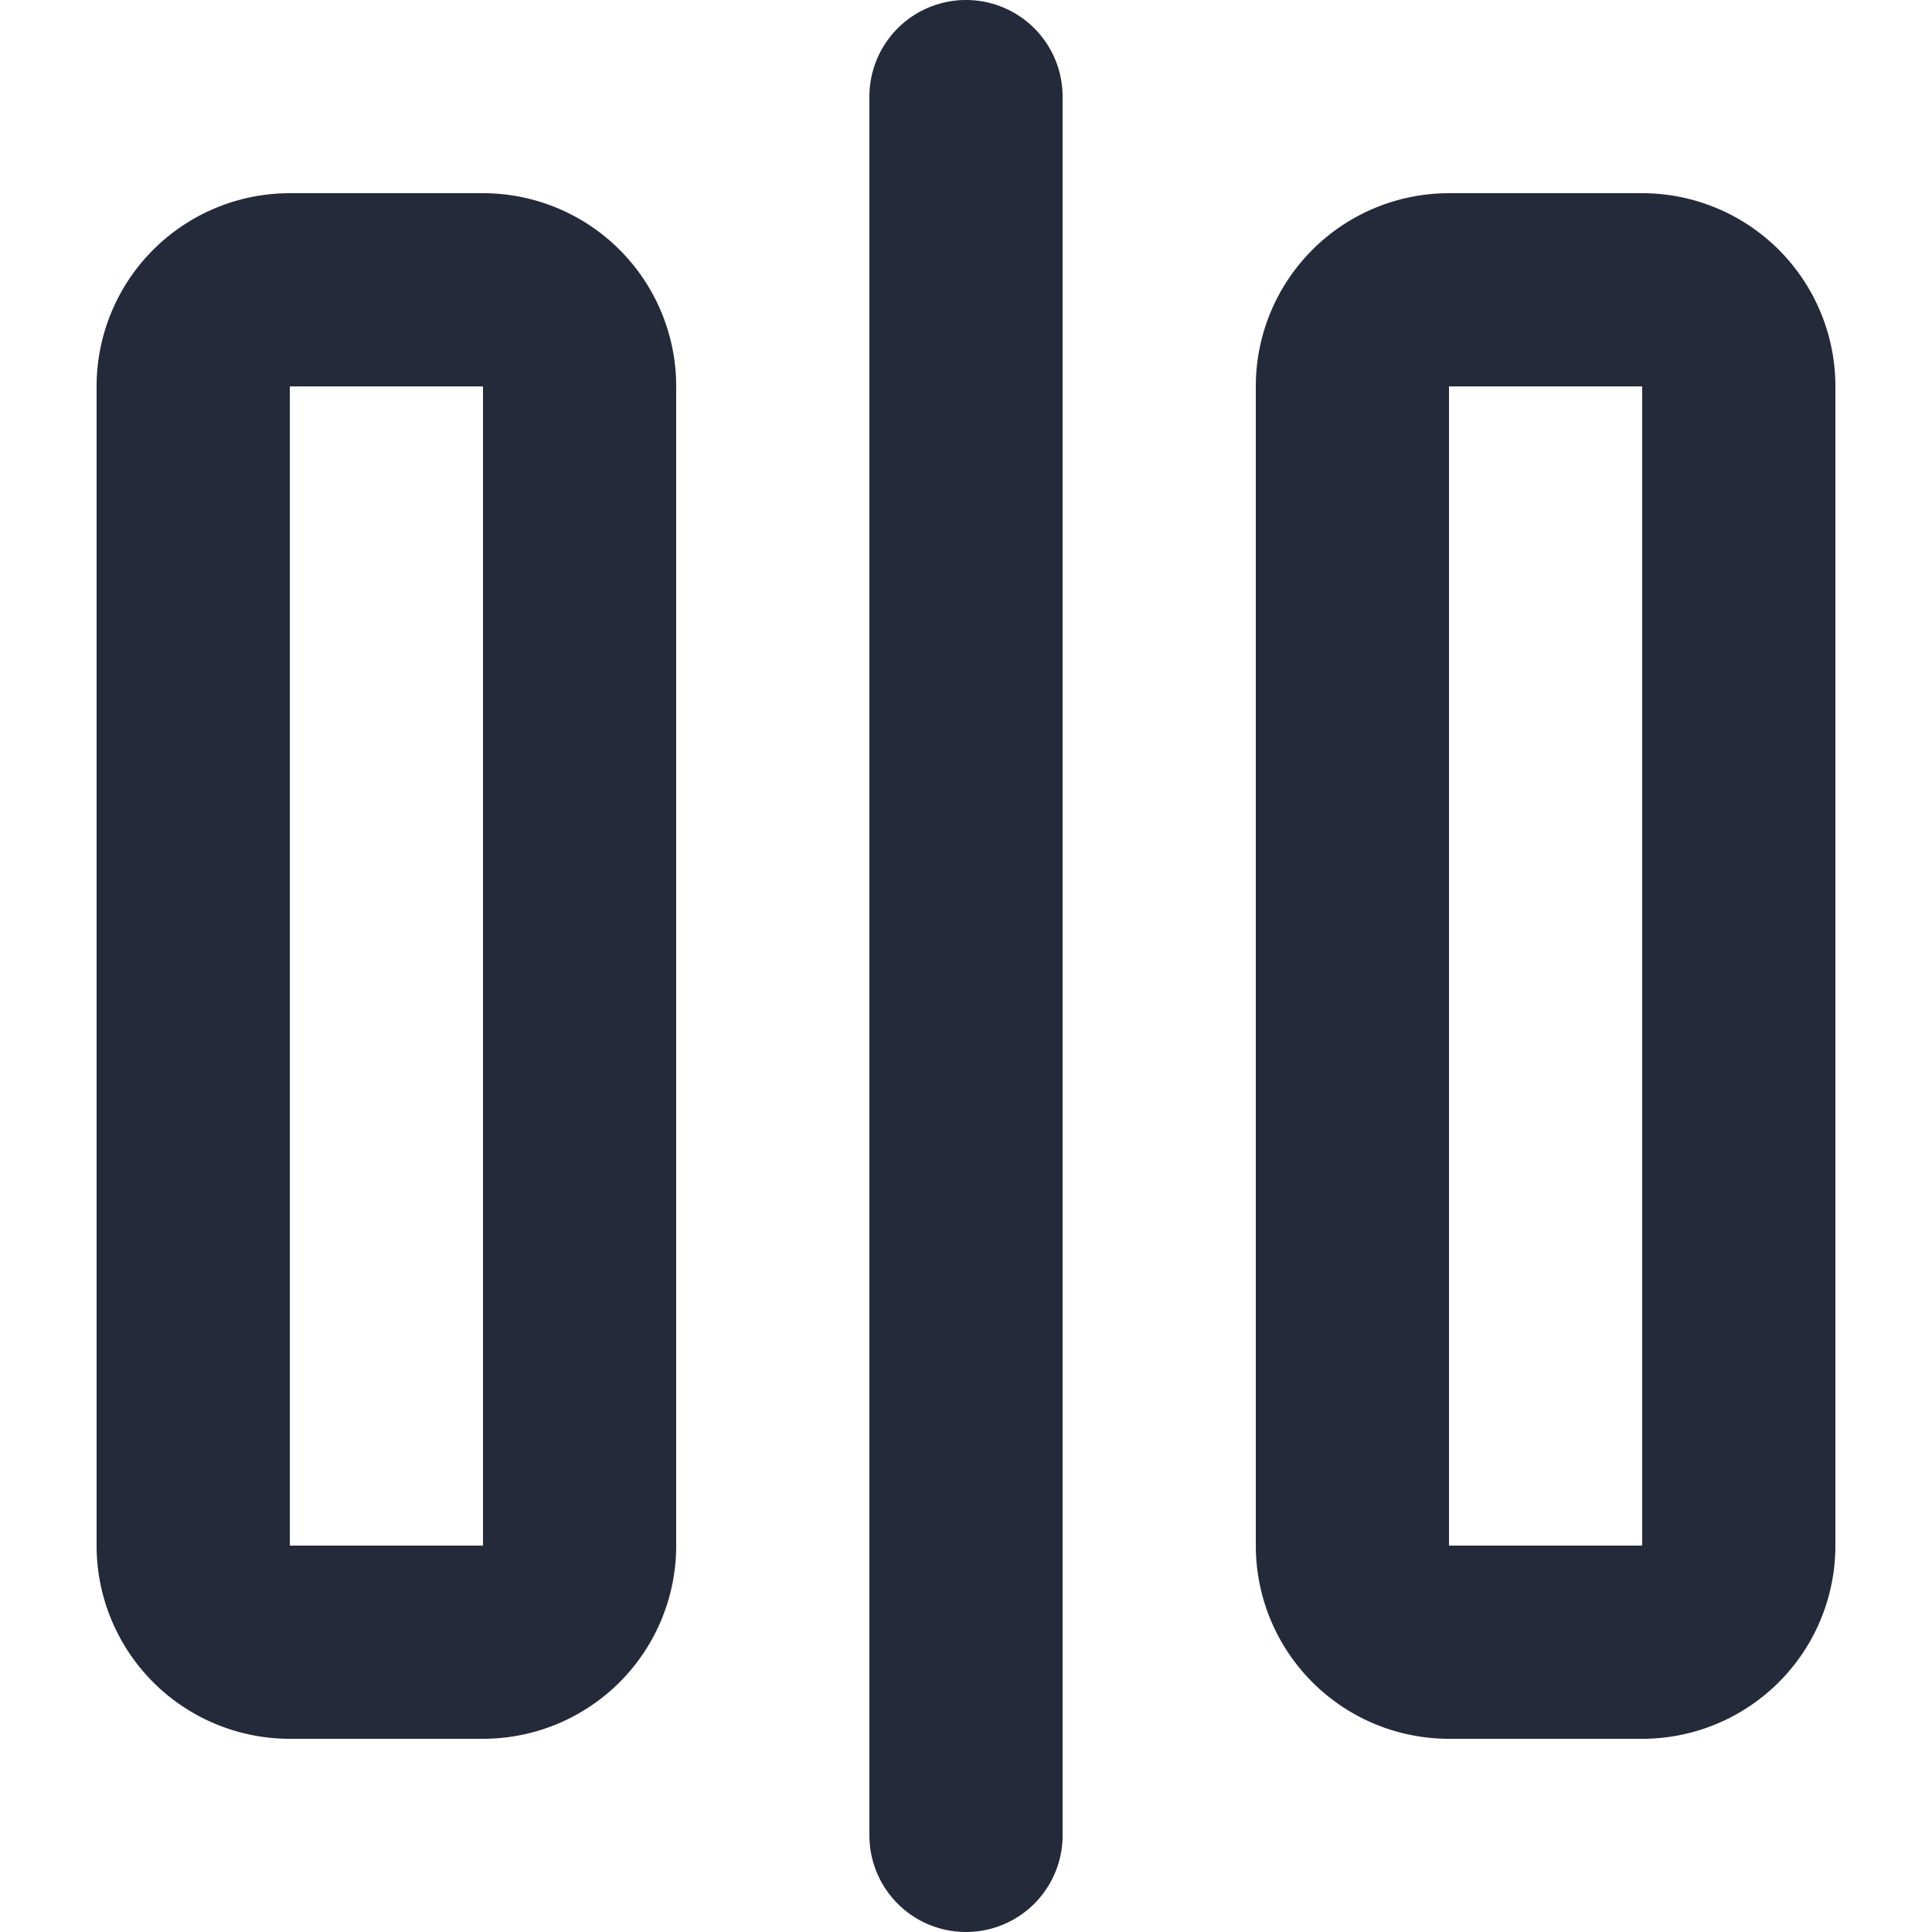 <svg id="Layer_1" data-name="Layer 1" xmlns="http://www.w3.org/2000/svg" viewBox="0 0 20 20"><path d="M3,18a2,2,0,0,1-2-2V4A2,2,0,0,1,3,2H5A2,2,0,0,1,7,4V16a2,2,0,0,1-2,2Zm0-2V4H5V16Zm10,0a2,2,0,0,0,2,2h2a2,2,0,0,0,2-2V4a2,2,0,0,0-2-2H15a2,2,0,0,0-2,2Zm2,0V4h2V16ZM9,19a1,1,0,0,0,2,0V1A1,1,0,0,0,9,1Z" fill="#252a3a" fill-rule="evenodd"/></svg>